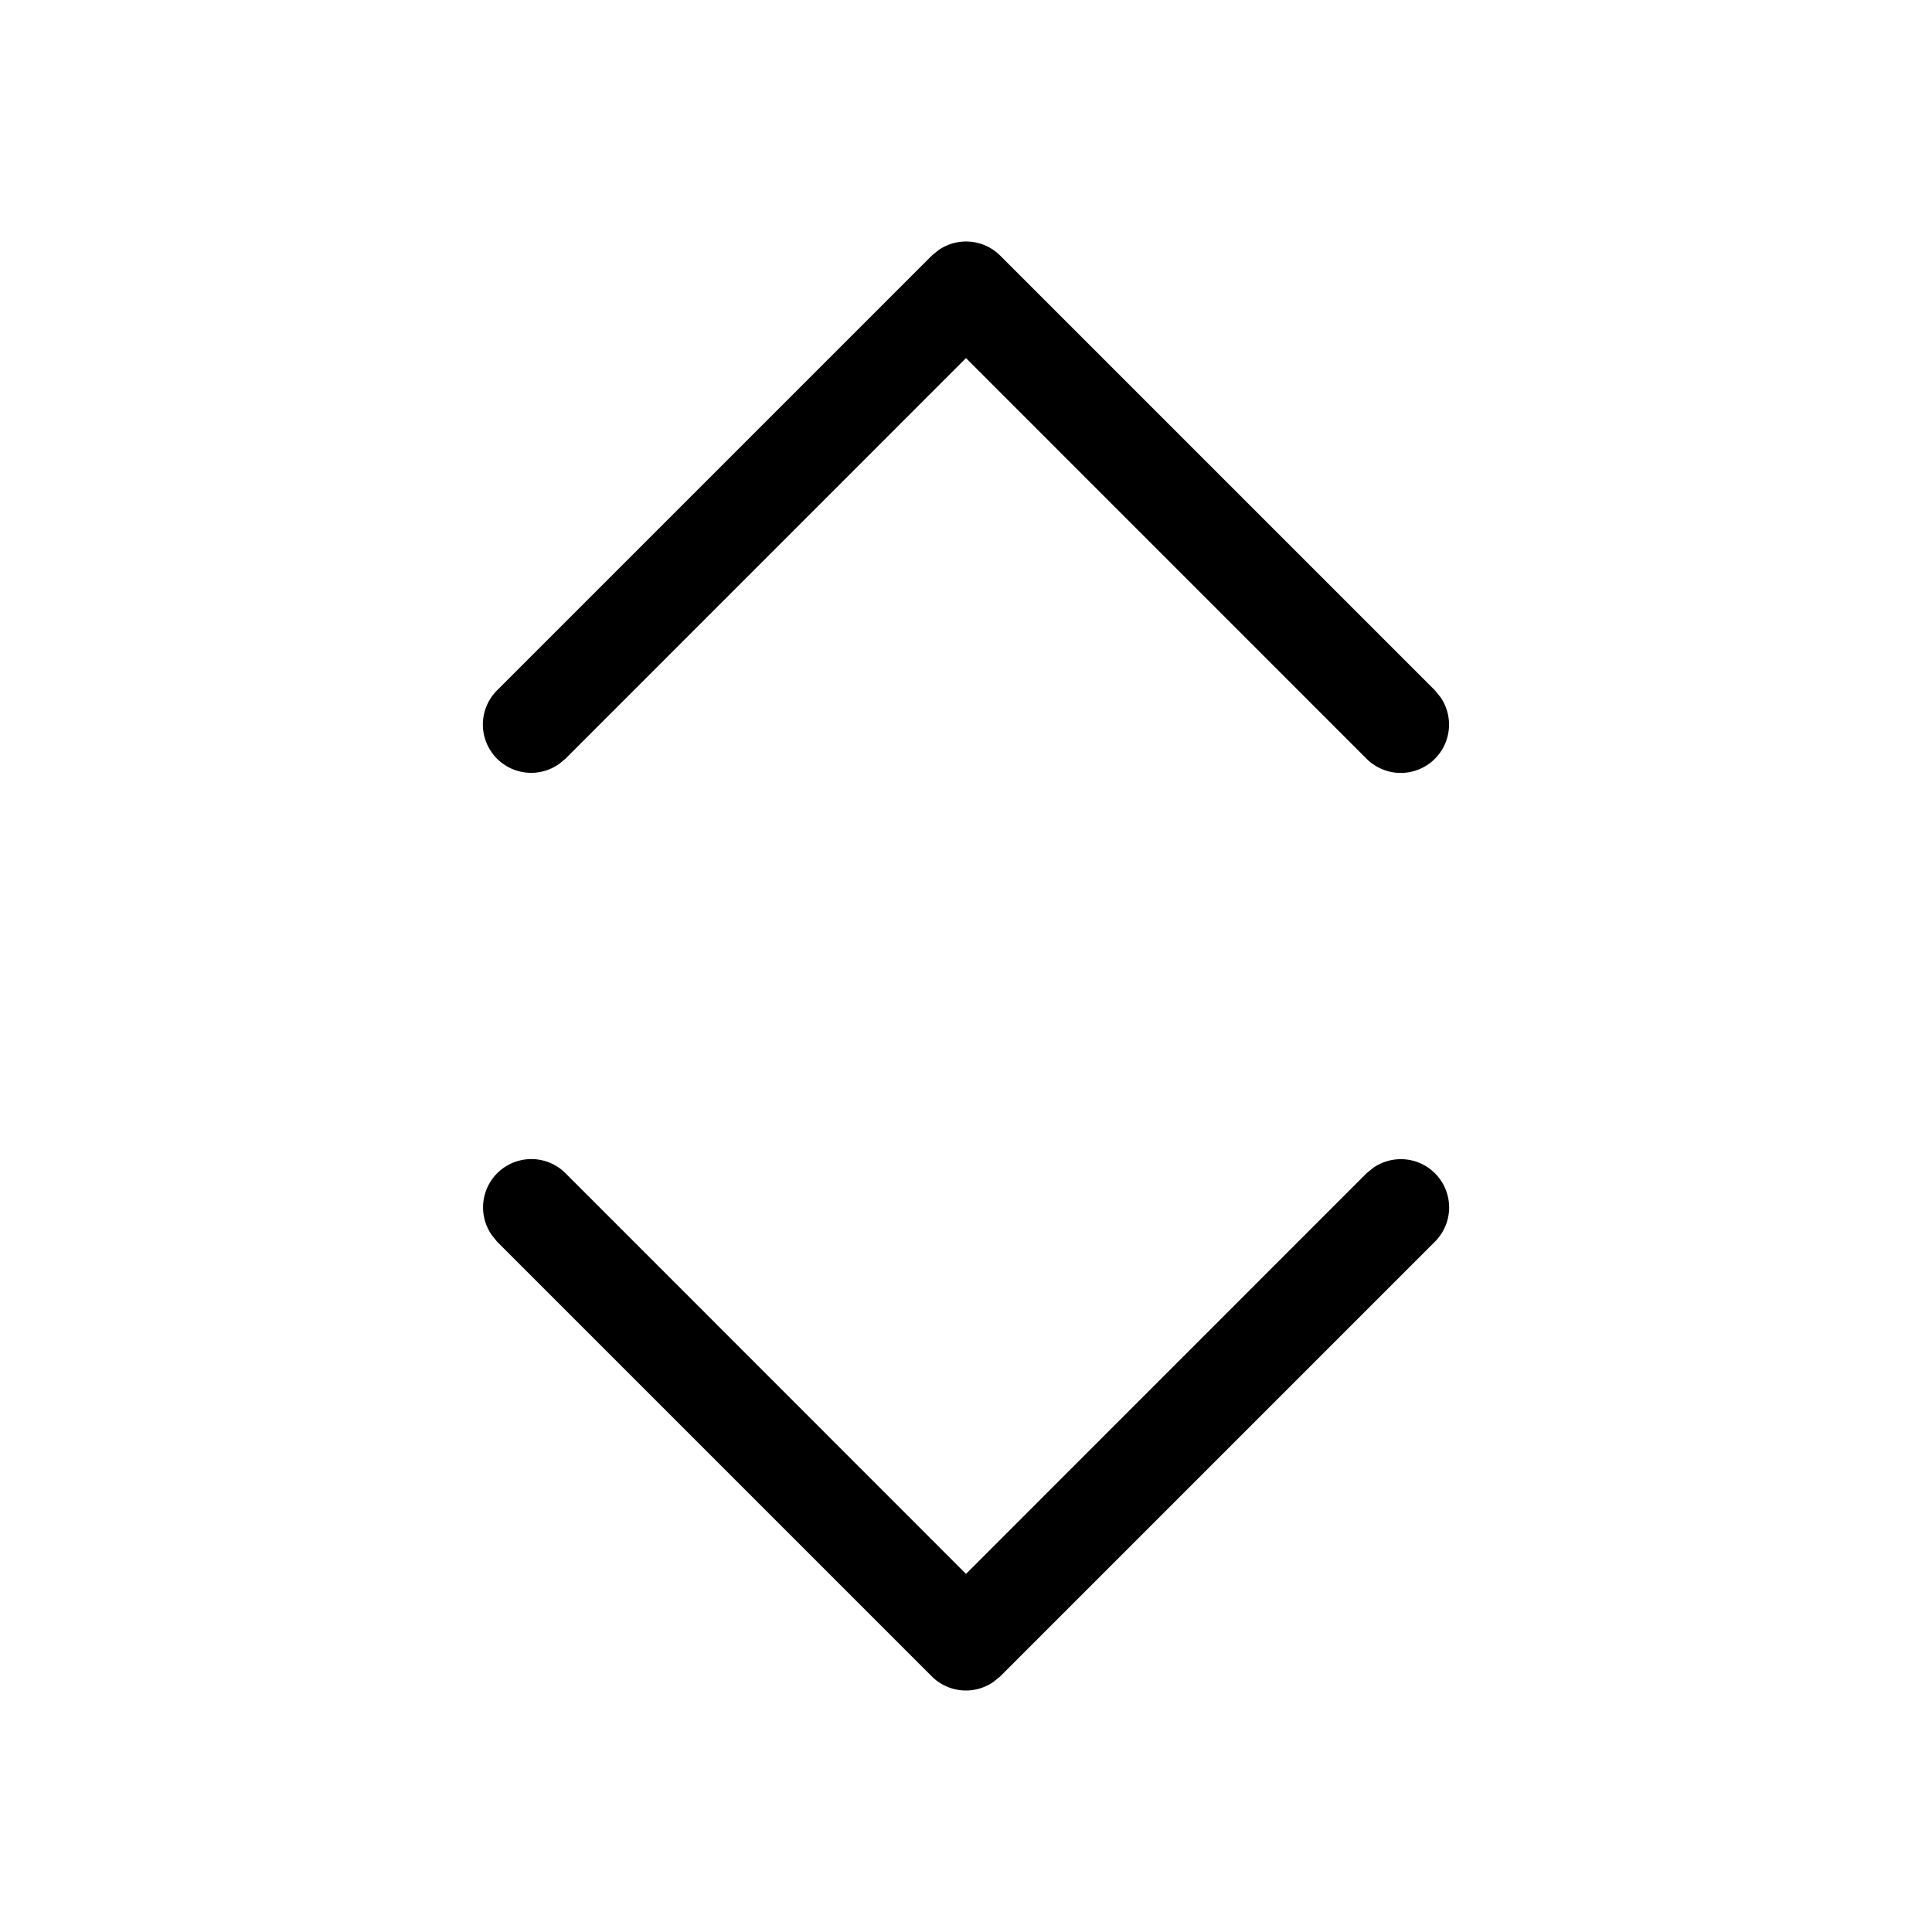 <svg xmlns="http://www.w3.org/2000/svg" xmlns:xlink="http://www.w3.org/1999/xlink" width="20" height="20" viewBox="0 0 20 20"><path fill="currentColor" d="M14.911 7.216a.5.5 0 0 1-.765.638L10 3.707L5.854 7.854l-.07.057a.5.5 0 0 1-.638-.765l4.5-4.5l.07-.057a.5.5 0 0 1 .638.057l4.5 4.5zM5.09 12.784a.5.5 0 0 1 .765-.638L10 16.293l4.146-4.147l.07-.057a.5.5 0 0 1 .638.765l-4.5 4.5l-.07.057a.5.5 0 0 1-.638-.057l-4.5-4.5z"/></svg>